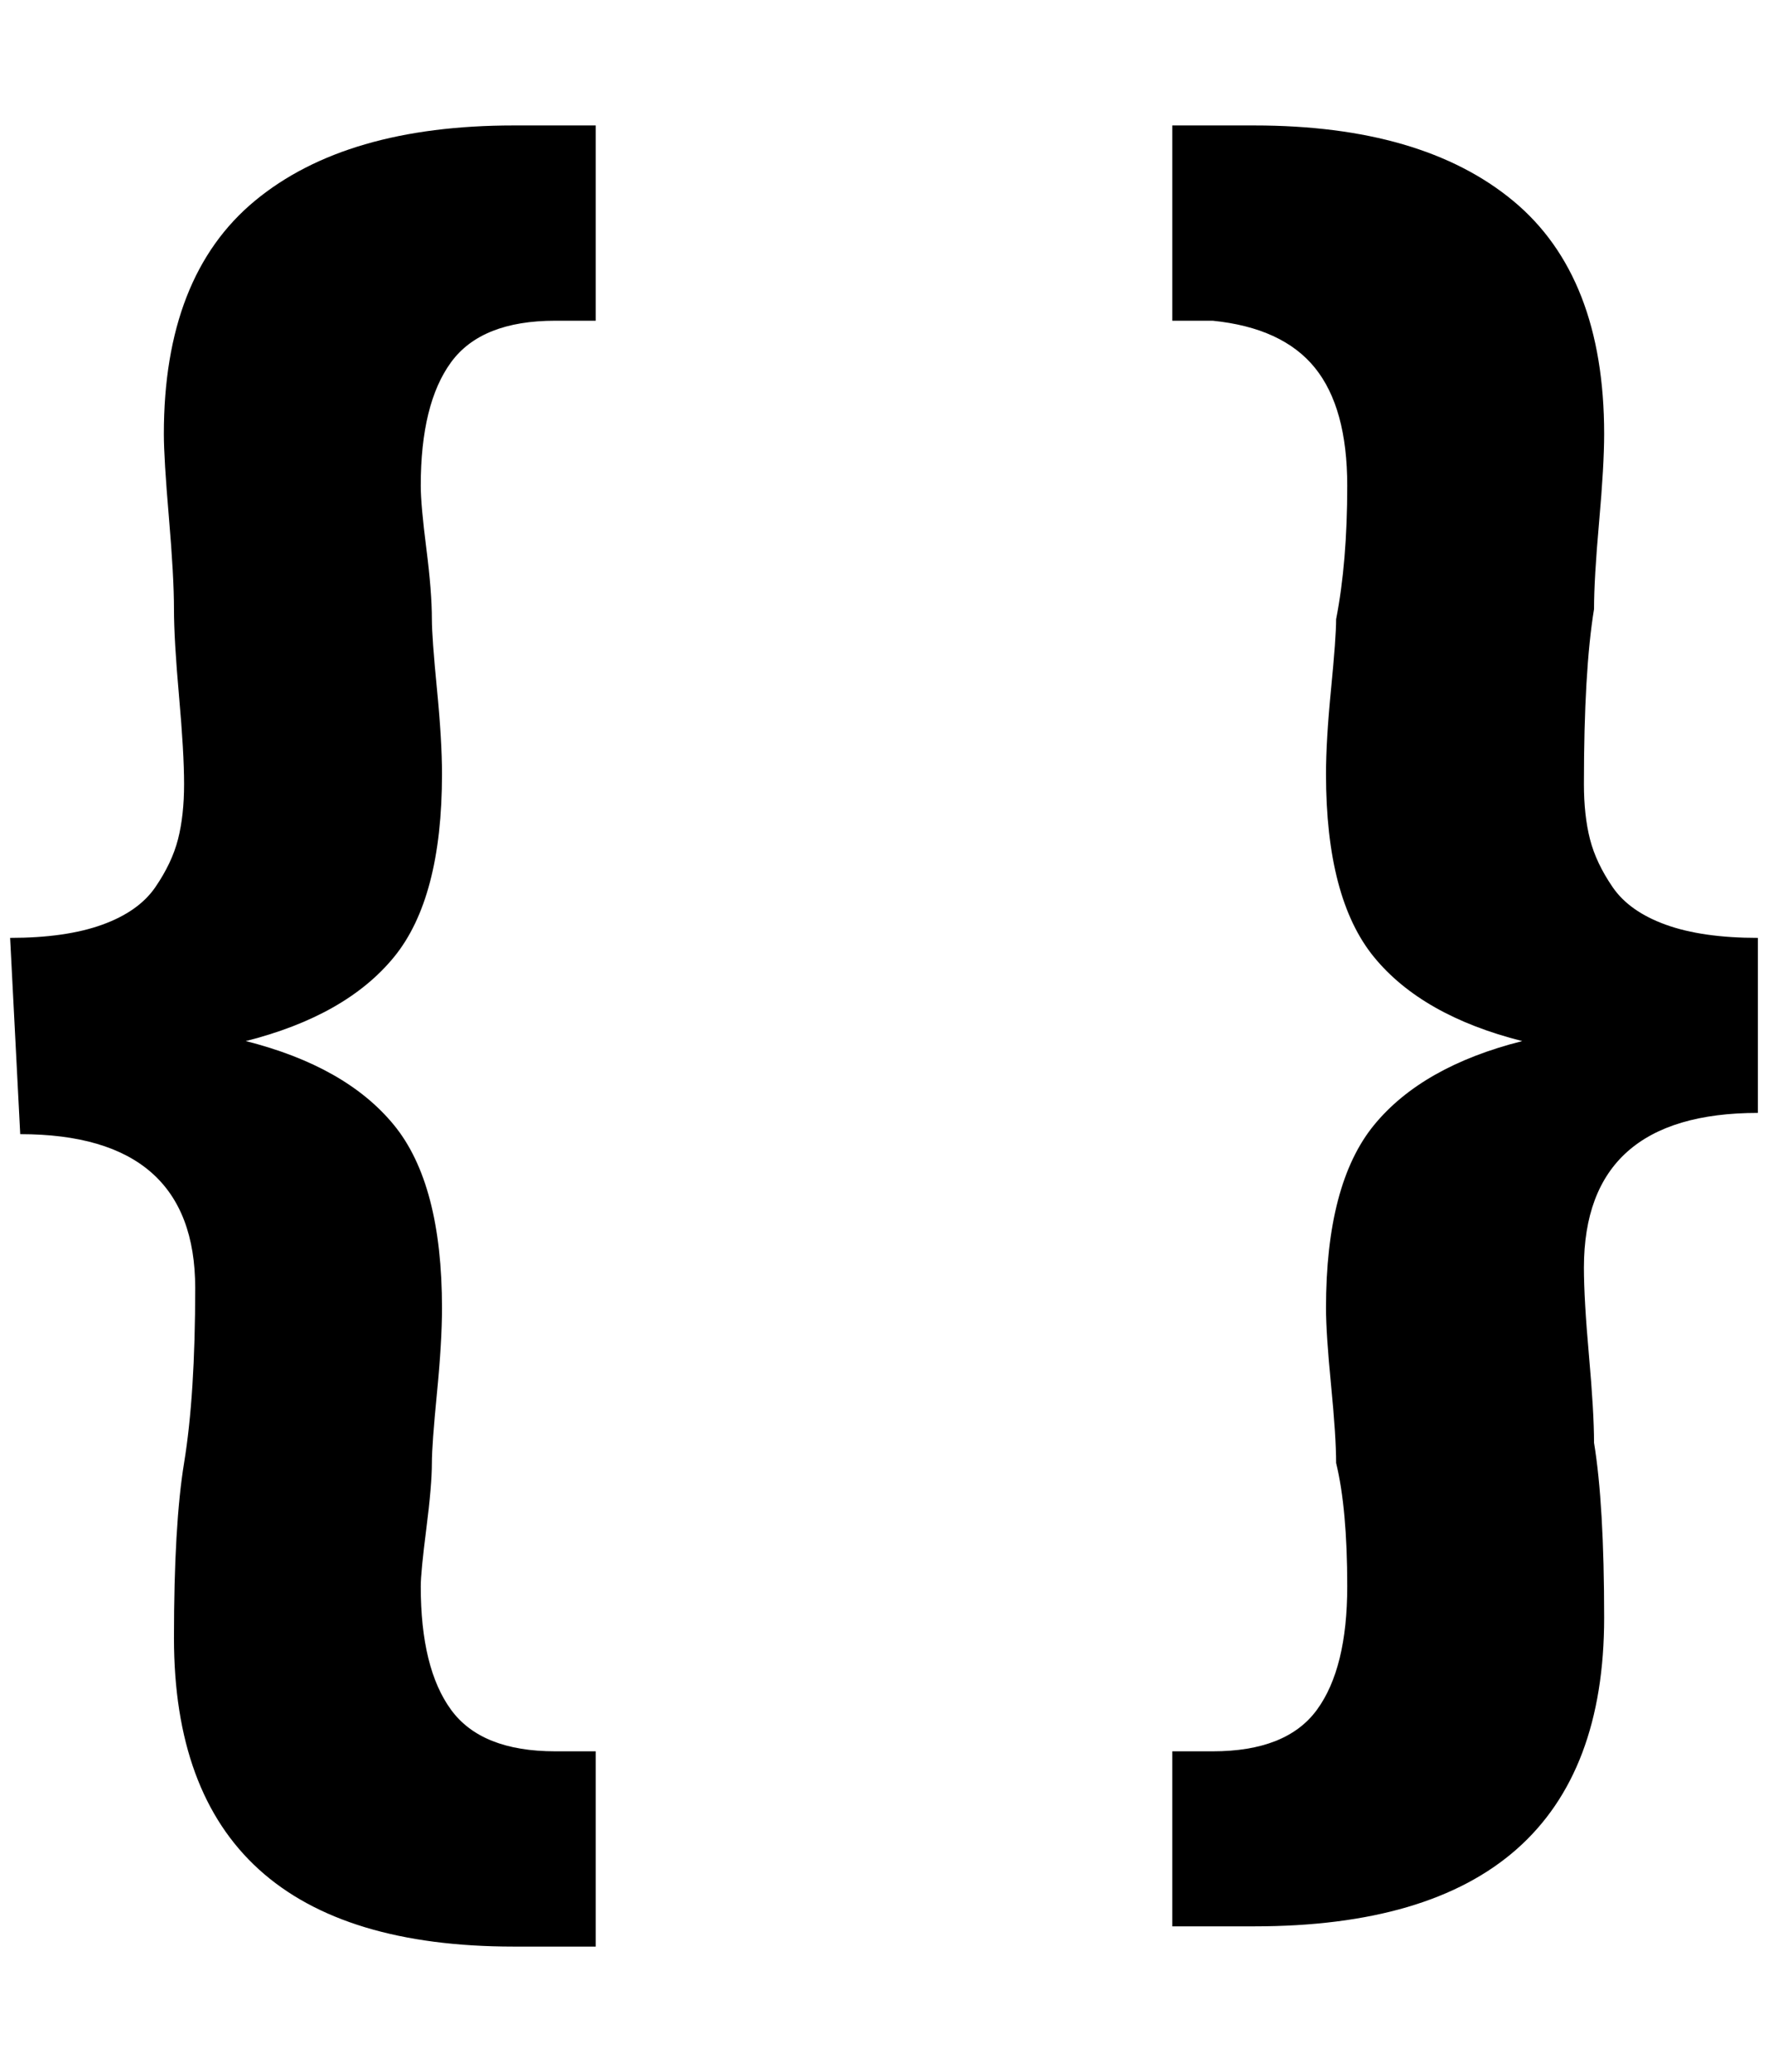 <?xml version="1.0" standalone="no"?>
<!DOCTYPE svg PUBLIC "-//W3C//DTD SVG 1.1//EN" "http://www.w3.org/Graphics/SVG/1.1/DTD/svg11.dtd" >
<svg xmlns="http://www.w3.org/2000/svg" xmlns:xlink="http://www.w3.org/1999/xlink" version="1.1" viewBox="-10 0 1748 2048">
   <path fill="currentColor"
d="M0 927q55 0 91 -13t52.5 -37t22.5 -47.5t6 -54.5t-5 -87t-5 -86q0 -32 -5 -90.5t-5 -82.5q0 -156 90 -230.5t256 -74.5h81v193h-40q-73 0 -103 41t-30 122q0 19 5.5 62t5.5 70q0 18 5 69t5 84q0 123 -47.5 181t-146.5 83q99 25 146.5 83t47.5 181q0 33 -5 84t-5 69
q0 22 -5.5 65t-5.5 57q0 81 30 122t103 41h40v193h-81q-336 0 -336 -305q0 -112 10 -173q11 -67 11 -173q0 -152 -173 -152zM1728 1100q-172 0 -172 153q0 31 5 87t5 86q10 61 10 173q0 305 -346 305h-81v-173h40q73 0 103 -41t30 -122q0 -77 -11 -122q0 -26 -5 -77t-5 -76
q0 -123 47.5 -181t146.5 -83q-99 -25 -146.5 -83t-47.5 -181q0 -33 5 -84t5 -69q11 -56 11 -132q0 -77 -32 -116.5t-101 -46.5h-40v-193h81q166 0 256 74.5t90 230.5q0 31 -5 87t-5 86q-10 61 -10 173q0 31 6 54.5t22.5 47.5t52.5 37t91 13v173z" />
</svg>
